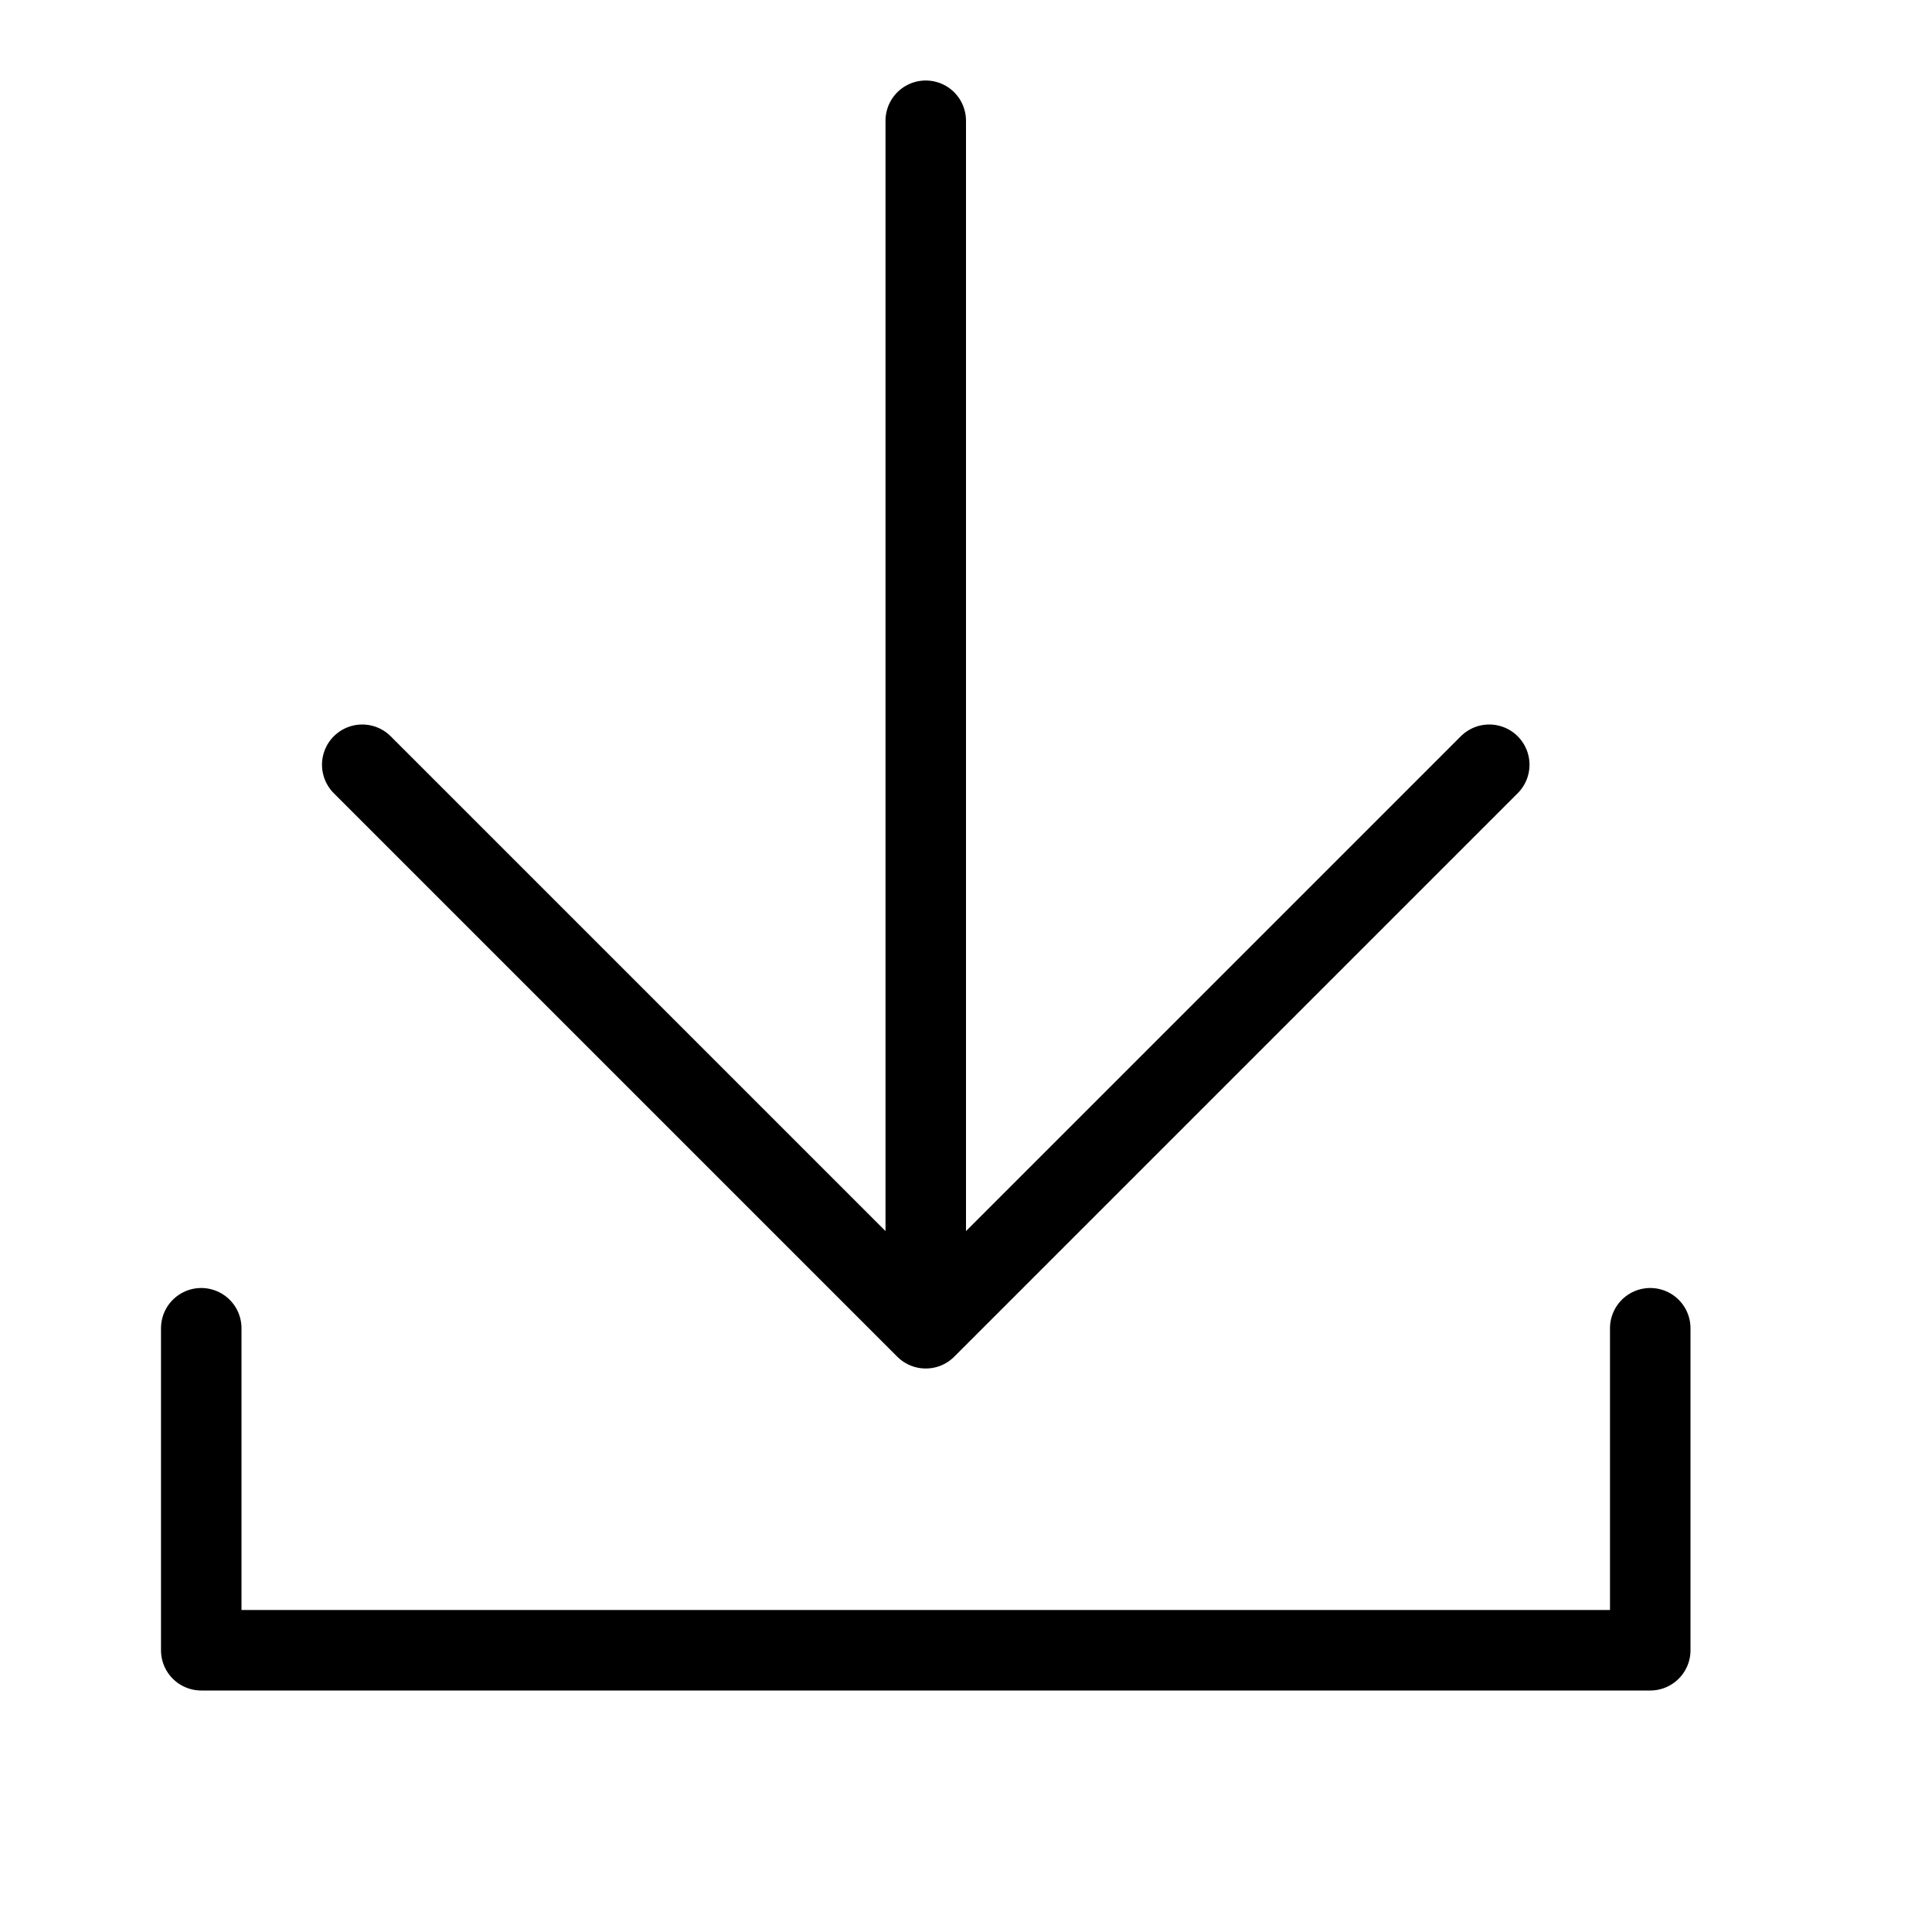 <svg height="24" viewBox="0 0 24 24" width="24" xmlns="http://www.w3.org/2000/svg"><path d="m18.5 9.5-7 7-7-7m7 7v-15m9 15v4h-18v-4" fill="none" stroke="#000" stroke-linecap="round" stroke-linejoin="round"/></svg>